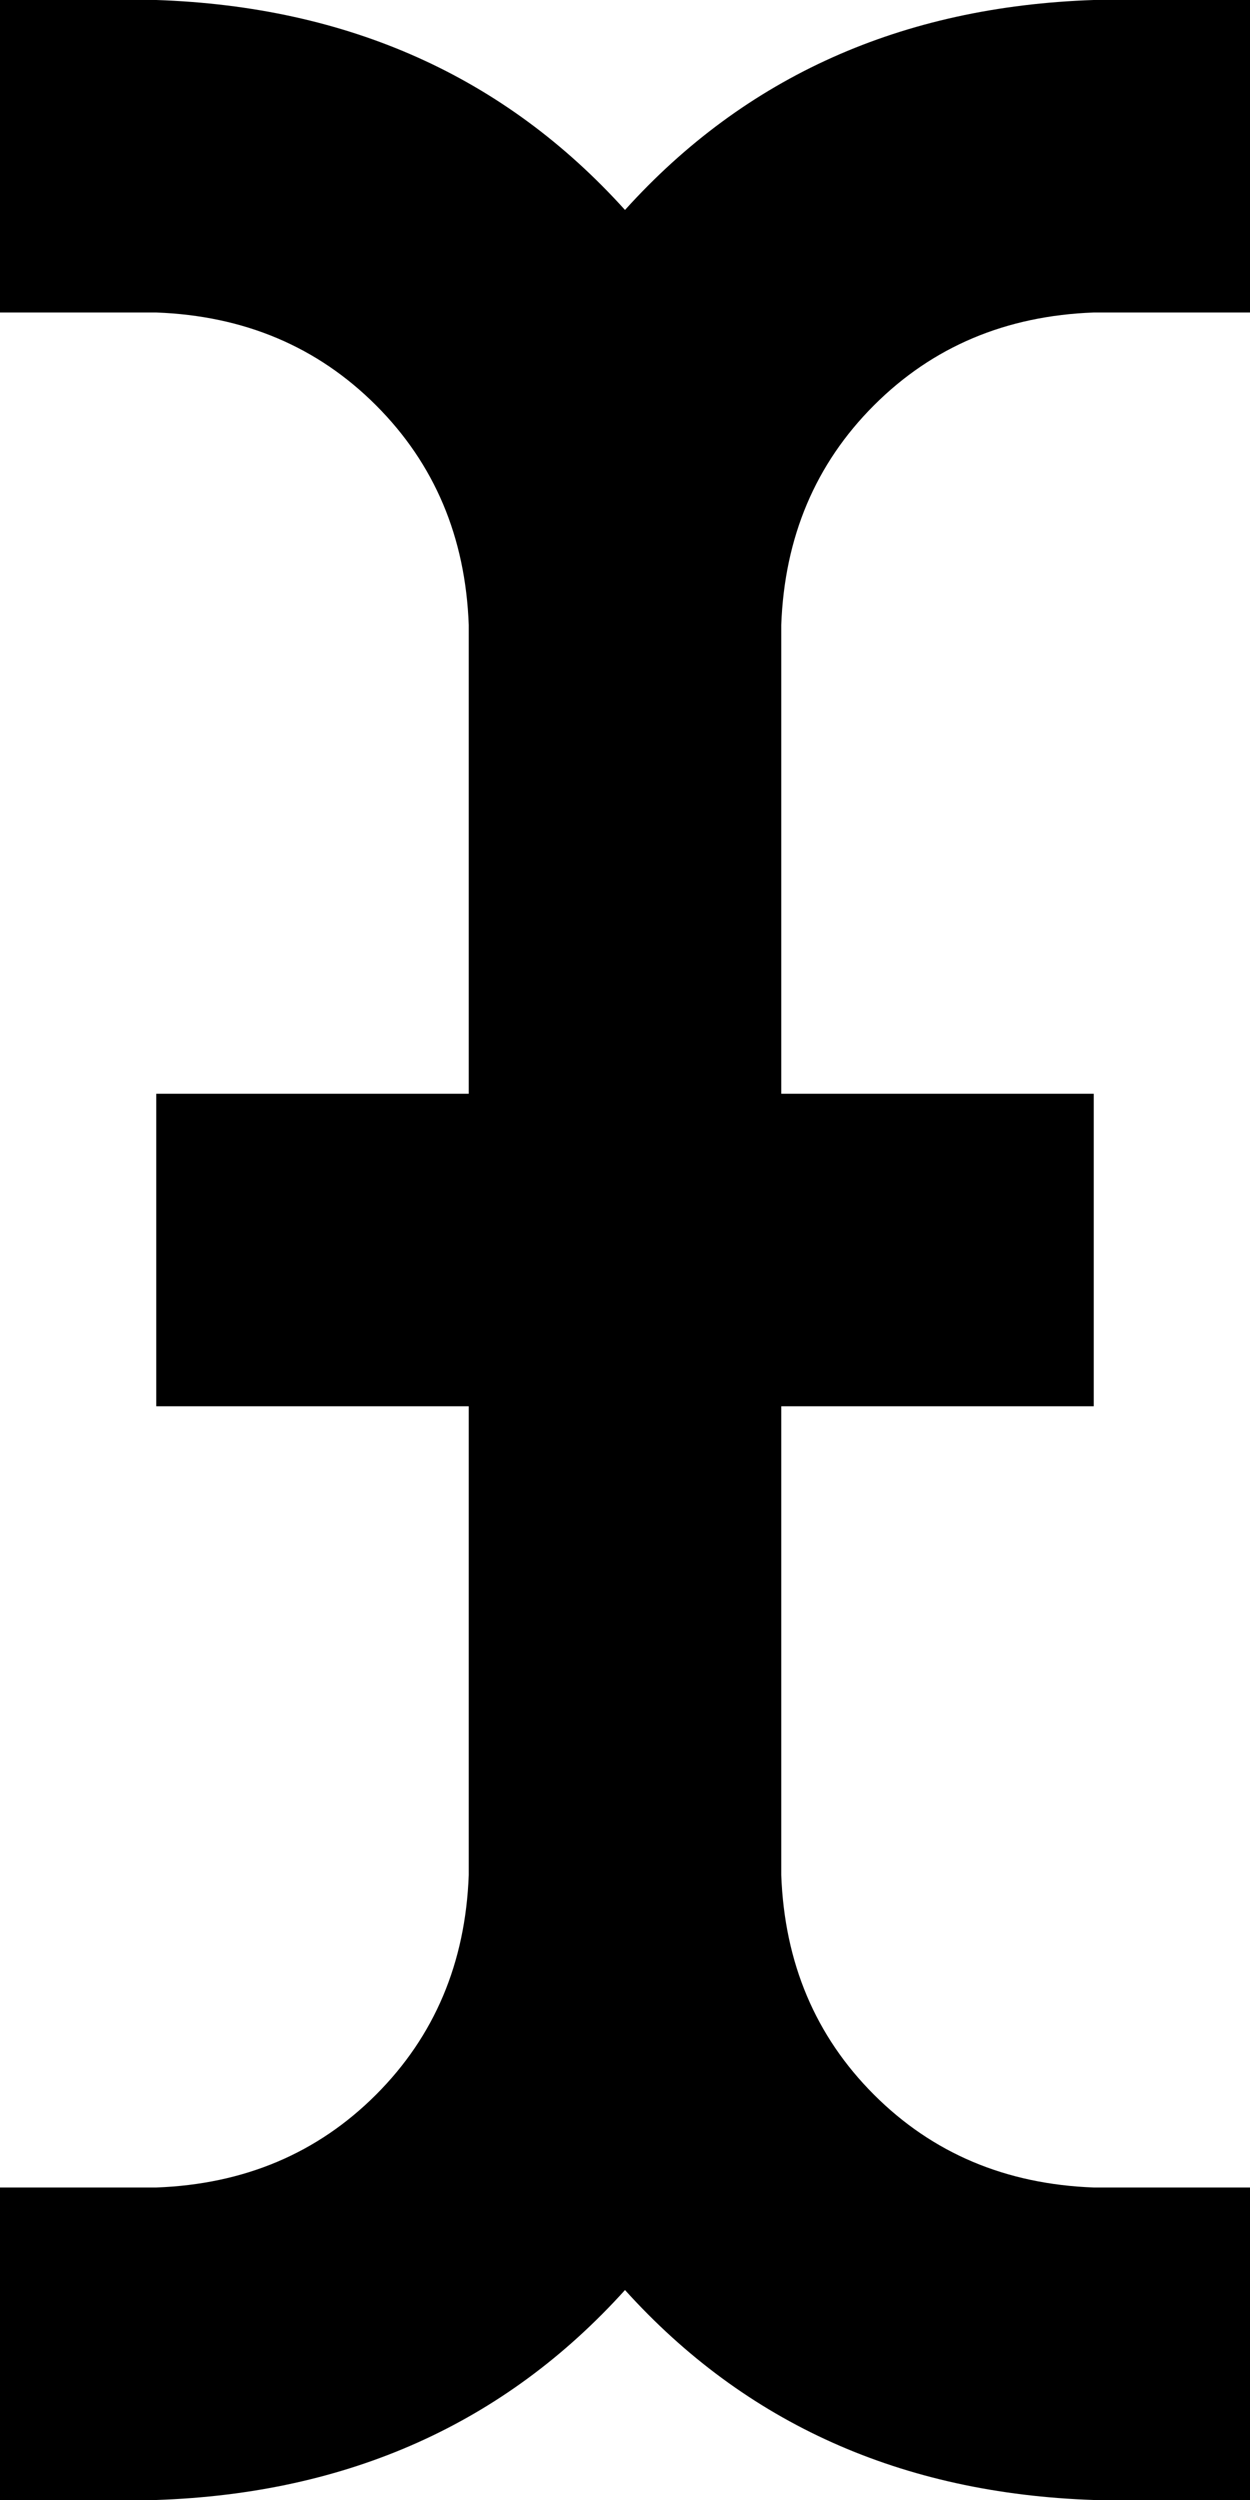 <svg viewBox="0 0 256 512">
  <path
    d="M 32 0 Q 91 2 128 43 Q 165 2 224 0 L 256 0 L 256 64 L 224 64 Q 197 65 179 83 Q 161 101 160 128 L 160 224 L 192 224 L 224 224 L 224 288 L 192 288 L 160 288 L 160 384 Q 161 411 179 429 Q 197 447 224 448 L 256 448 L 256 512 L 224 512 Q 165 510 128 469 Q 91 510 32 512 L 0 512 L 0 448 L 32 448 Q 59 447 77 429 Q 95 411 96 384 L 96 288 L 64 288 L 32 288 L 32 224 L 64 224 L 96 224 L 96 128 Q 95 101 77 83 Q 59 65 32 64 L 0 64 L 0 0 L 32 0 L 32 0 Z"
  />
</svg>